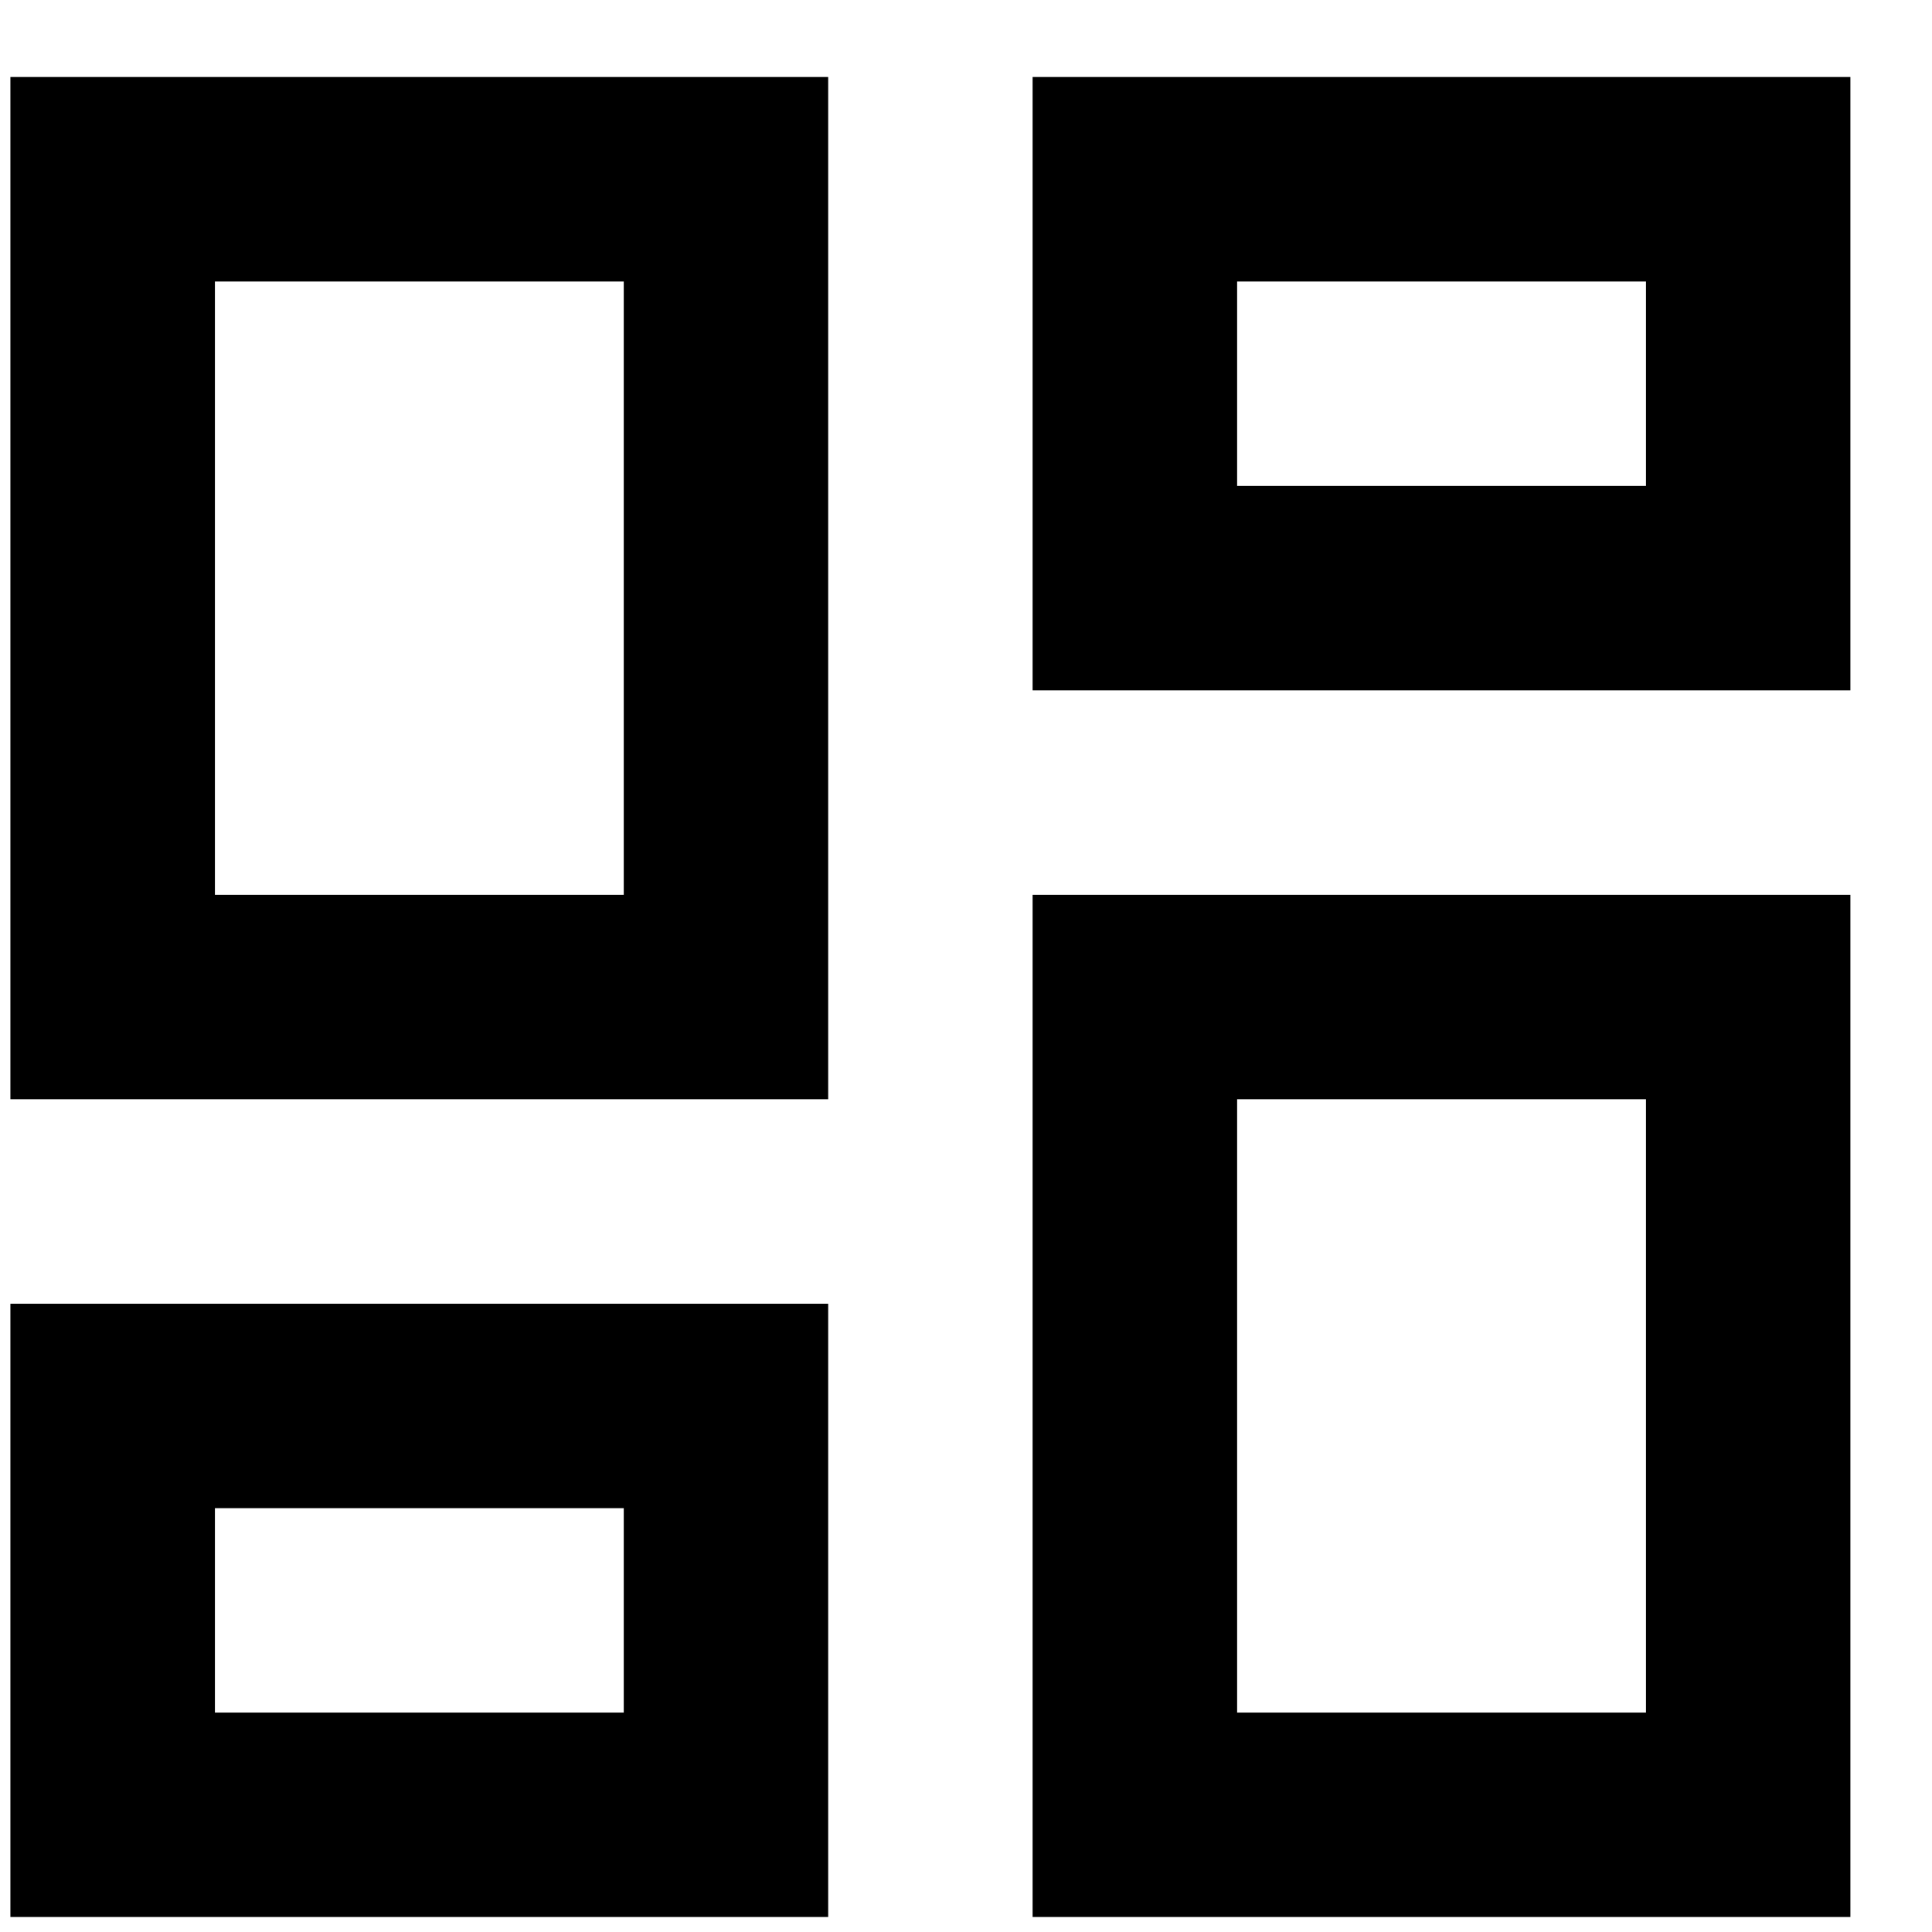 <svg xmlns="http://www.w3.org/2000/svg" width="21" height="21" viewBox="0 0 21 21" fill="none">
  <path opacity="1" d="M17.891 3.06V5.282H13.447V3.06H17.891ZM6.78 3.06V9.726H2.336V3.06H6.78ZM17.891 11.948V18.615H13.447V11.948H17.891ZM6.78 16.393V18.615H2.336V16.393H6.78ZM20.113 0.837H11.224V7.504H20.113V0.837ZM9.002 0.837H0.113V11.948H9.002V0.837ZM20.113 9.726H11.224V20.837H20.113V9.726ZM9.002 14.171H0.113V20.837H9.002V14.171Z" fill="currentColor"/>
</svg>
